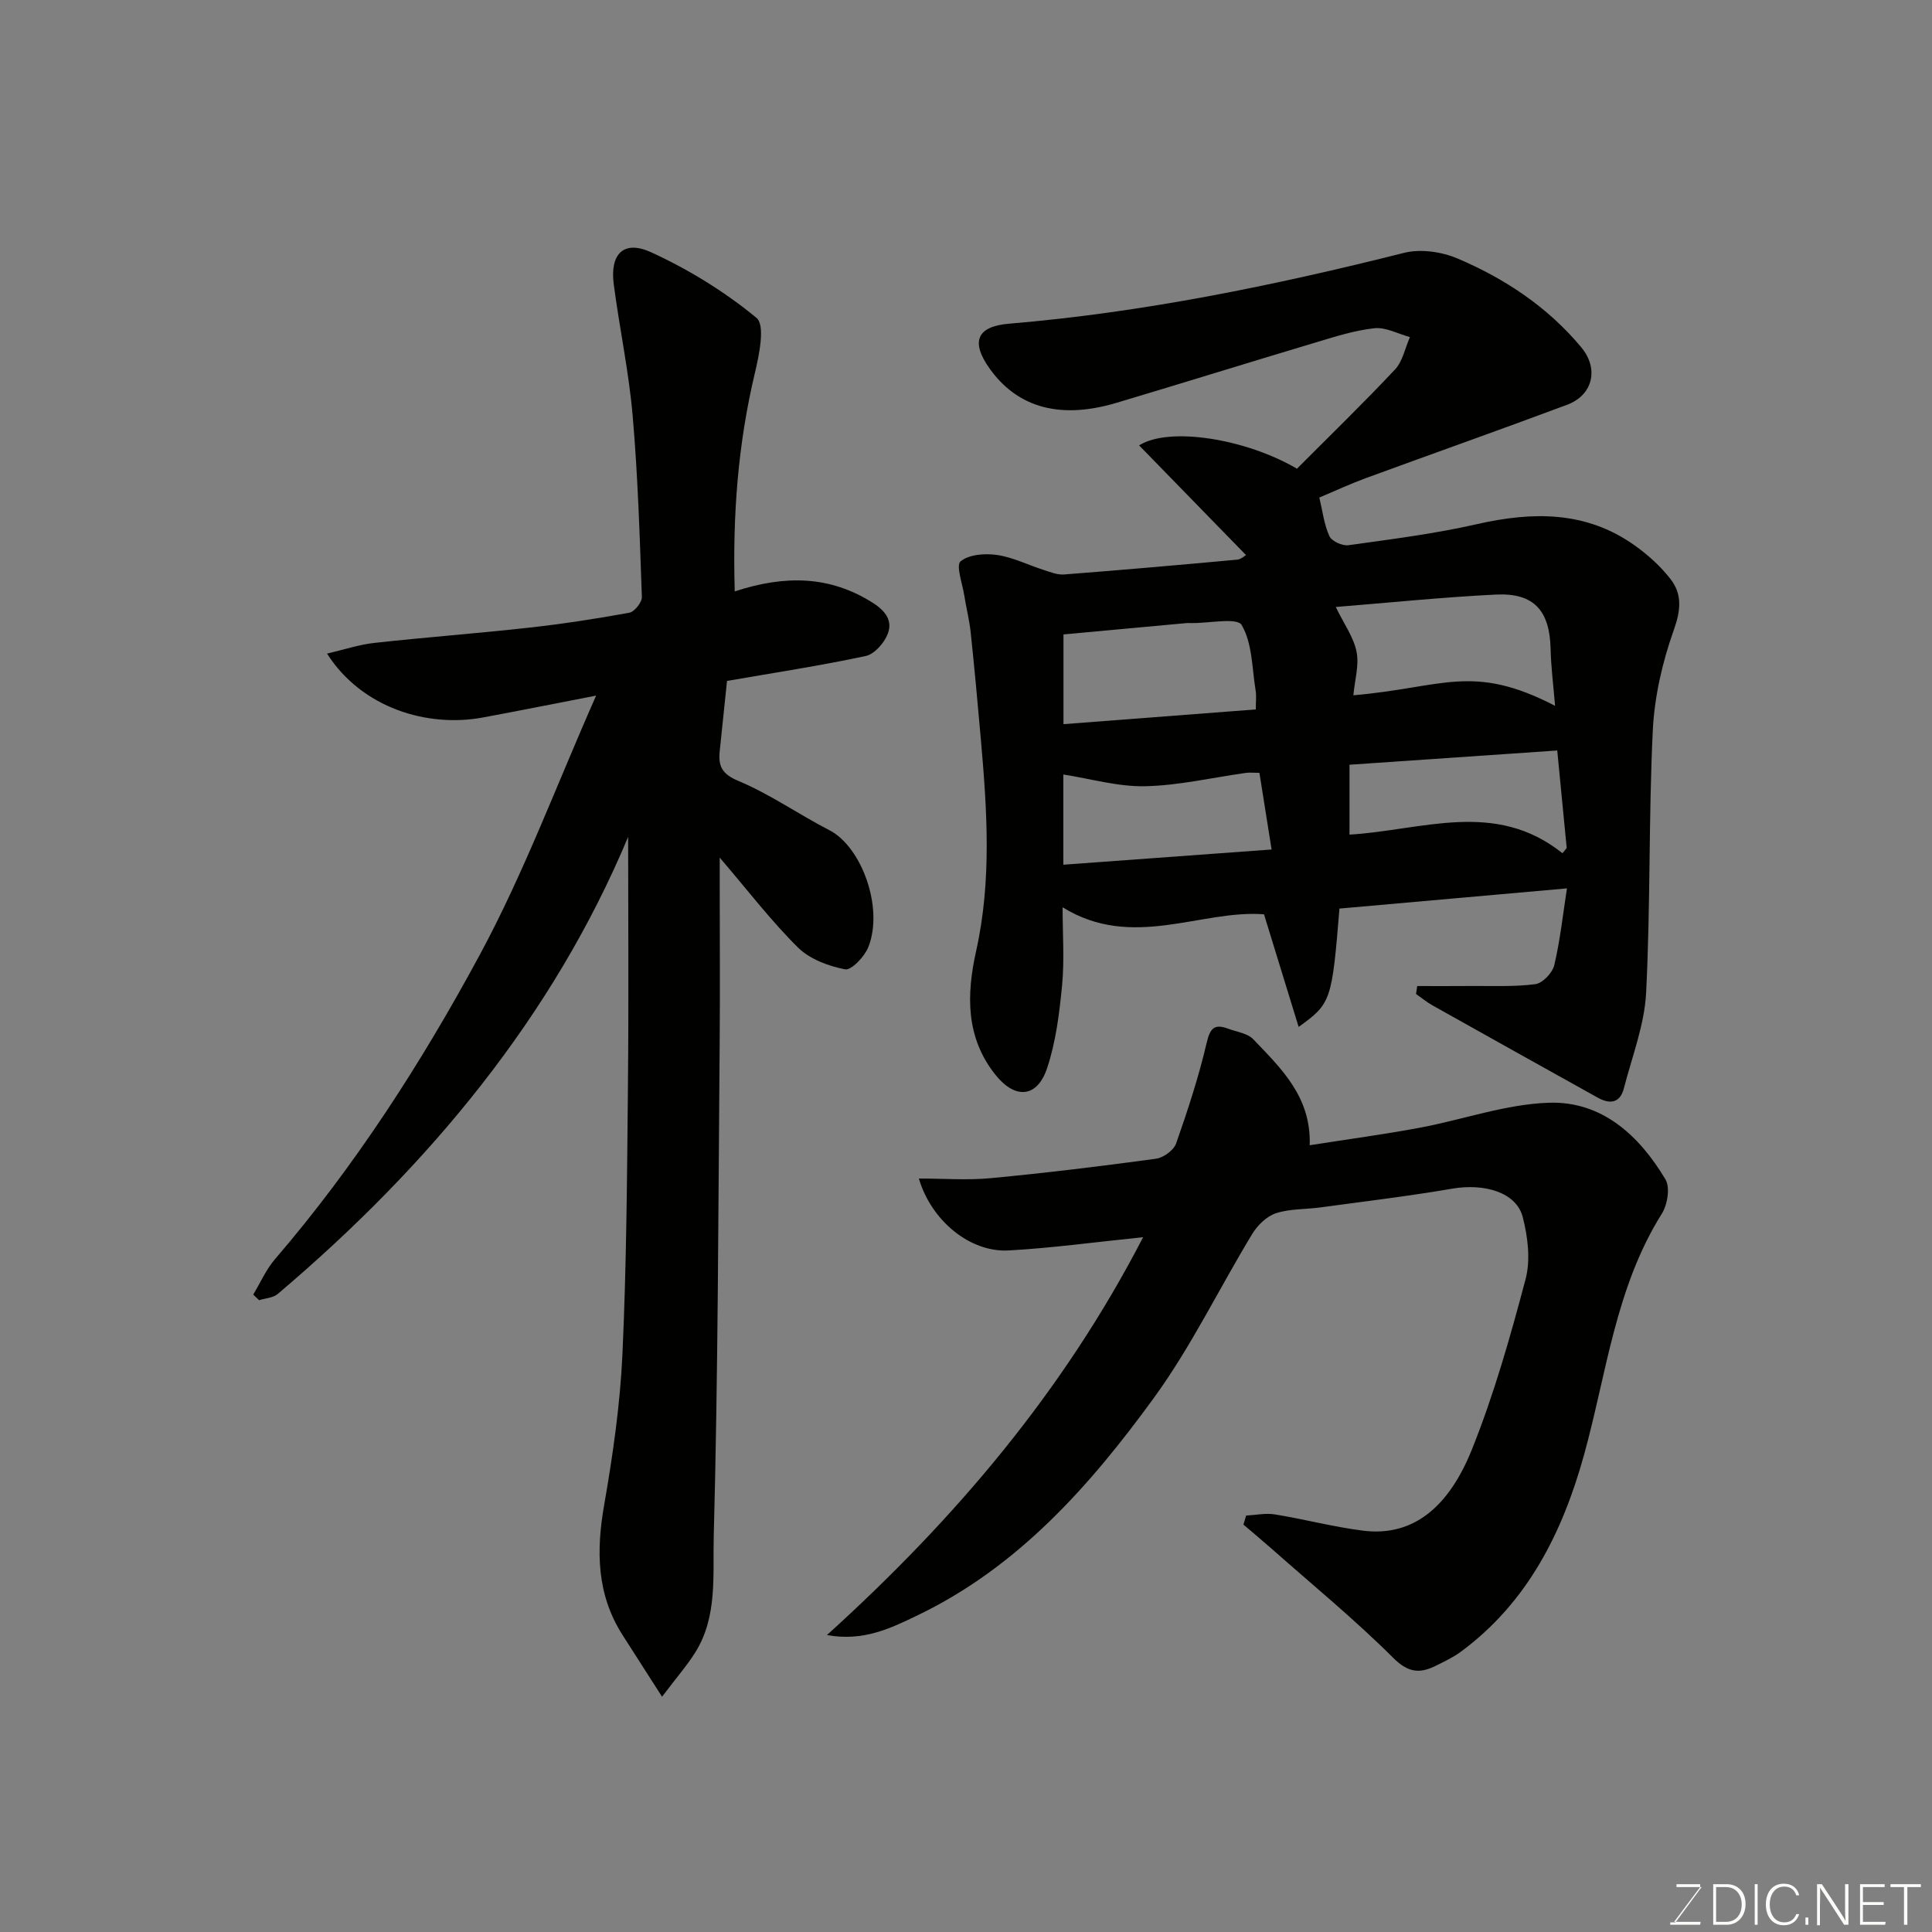 <svg enable-background="new 0 0 400 400" viewBox="0 0 400 400" xmlns="http://www.w3.org/2000/svg"><rect x="0" y="0" width="400" height="400" fill="#808080" stroke="none"/><path d="m277.32 188.11c-1.56 19.13-1.73 19.67-8.45 24.5-2.41-7.83-4.7-15.29-7.17-23.31-12.98-1.03-27.27 7.5-41.7-1.46 0 5.63.39 10.9-.1 16.08-.56 5.81-1.28 11.75-3.11 17.24-2.04 6.11-6.57 6.49-10.65 1.42-6.23-7.75-6.06-16.63-4.04-25.7 3.25-14.57 2.26-29.21.97-43.87-.65-7.37-1.32-14.73-2.1-22.09-.27-2.58-.94-5.13-1.34-7.7-.38-2.42-1.75-6.17-.75-7 1.74-1.44 5.06-1.68 7.55-1.32 3.28.48 6.4 2.06 9.61 3.09 1.38.44 2.85 1.05 4.23.95 11.97-.92 23.92-1.97 35.87-3.07.83-.08 1.61-.83 1.83-.95-7.32-7.52-14.66-15.05-22.13-22.71 6.24-3.94 22.14-1.36 32.68 4.83 6.76-6.79 13.7-13.51 20.3-20.54 1.6-1.7 2.09-4.45 3.09-6.71-2.46-.67-5.01-2.09-7.37-1.83-4.16.45-8.25 1.78-12.29 2.99-13.71 4.1-27.38 8.36-41.09 12.45-12.74 3.8-21.03.21-26.23-7.04-4.02-5.6-2.7-8.78 3.95-9.34 27.74-2.32 54.87-7.9 81.82-14.67 3.41-.86 7.77-.23 11.07 1.17 9.83 4.18 18.67 10.05 25.61 18.38 3.69 4.43 2.44 9.89-2.92 11.9-13.86 5.18-27.81 10.11-41.7 15.2-3.19 1.17-6.27 2.61-9.61 4.01.68 2.82.99 5.59 2.09 8 .48 1.04 2.68 2.05 3.93 1.87 8.89-1.24 17.83-2.36 26.56-4.35 11.55-2.62 22.57-2.79 32.64 4.34 2.78 1.97 5.43 4.35 7.5 7.03 2.43 3.13 2.13 6.44.68 10.51-2.37 6.65-4.02 13.84-4.36 20.87-.87 18.07-.46 36.21-1.38 54.27-.34 6.66-2.92 13.23-4.61 19.8-.78 3.04-2.89 3.3-5.36 1.93-11.41-6.35-22.82-12.71-34.21-19.1-1.22-.68-2.31-1.59-3.46-2.39.08-.55.17-1.09.25-1.64 3.63 0 7.26.03 10.89-.01 4.53-.04 9.1.2 13.56-.38 1.51-.2 3.56-2.35 3.93-3.95 1.23-5.22 1.8-10.59 2.62-15.88-16.01 1.42-31.43 2.79-47.1 4.18zm44.64-41.98c-.35-4.29-.84-8.01-.92-11.73-.18-7.97-3.43-11.69-11.33-11.3-11.06.54-22.08 1.68-33.16 2.57 1.69 3.48 3.7 6.24 4.31 9.27.56 2.81-.38 5.92-.66 9.01 18.56-1.58 24.59-6.71 41.76 2.18zm-101.78 3.8c13.44-1.03 26.47-2.03 39.82-3.05 0-1.61.15-2.77-.03-3.88-.76-4.63-.67-9.79-2.89-13.59-.93-1.61-6.79-.36-10.4-.41-.33 0-.67-.03-1 0-8.45.78-16.9 1.56-25.5 2.35zm-.03 29.1c14.46-1.06 28.49-2.08 43.12-3.15-.88-5.55-1.69-10.61-2.52-15.87-1.19 0-2.02-.1-2.81.01-6.95.97-13.88 2.61-20.85 2.76-5.61.12-11.26-1.54-16.94-2.43zm102.26-23.65c-15.07 1.03-29.13 2-43.01 2.95v14.47c15.1-.91 30.16-7.28 44.09 3.85.29-.36.59-.72.88-1.07-.66-6.7-1.3-13.39-1.96-20.2z" fill="#010100"/><path d="m152.12 122.44c10.41-3.4 19.67-3.28 28.57 2.36 2.73 1.73 4.11 3.76 3.13 6.37-.71 1.91-2.76 4.26-4.59 4.65-9.55 2.04-19.22 3.51-28.71 5.16-.53 5.07-1.02 9.8-1.51 14.53-.32 3.08.42 4.73 3.88 6.18 6.56 2.74 12.49 6.94 18.84 10.2 6.62 3.4 11.31 16.07 8.03 24.24-.79 1.95-3.5 4.81-4.8 4.56-3.45-.67-7.31-2.11-9.74-4.51-5.54-5.48-10.31-11.73-16.21-18.62v5.81c0 10.83.08 21.66-.01 32.49-.29 34.09-.32 68.19-1.23 102.26-.21 7.96.82 16.6-3.82 23.99-1.73 2.75-3.9 5.23-6.88 9.18-3.11-4.86-5.64-8.81-8.17-12.76-5.38-8.42-5.48-17.42-3.81-26.98 1.8-10.31 3.3-20.75 3.78-31.18.85-18.57.96-37.18 1.14-55.78.17-17.5.04-35 .04-51.33-15.51 37.09-41.17 68.07-72.56 94.65-.96.81-2.55.87-3.85 1.28-.4-.39-.81-.77-1.21-1.16 1.48-2.46 2.66-5.19 4.5-7.33 16.59-19.3 30.31-40.64 42.33-62.88 9.22-17.06 16.02-35.43 24.16-53.8-8.52 1.65-15.98 3.14-23.46 4.53-11.41 2.12-25.03-1.9-32.25-13.23 3.46-.8 6.62-1.87 9.86-2.22 10.61-1.17 21.26-1.96 31.87-3.14 6.98-.77 13.94-1.84 20.85-3.1 1.07-.2 2.64-2.16 2.6-3.26-.44-12.54-.82-25.09-1.91-37.59-.79-9.1-2.73-18.09-3.91-27.16-.82-6.3 2.06-9.23 7.76-6.61 7.76 3.56 15.24 8.16 21.8 13.58 1.82 1.5.56 7.62-.33 11.37-3.5 14.66-4.65 29.47-4.18 45.25z" fill="#010100"/><path d="m190.24 244c5.07 0 10.06.39 14.96-.08 11.41-1.08 22.79-2.47 34.14-4.02 1.55-.21 3.68-1.76 4.17-3.18 2.41-6.86 4.68-13.8 6.33-20.87.72-3.07 1.66-3.89 4.4-2.88 1.8.67 4.06.95 5.26 2.22 5.75 6.03 11.99 11.9 11.66 21.92 7.76-1.22 15.29-2.23 22.76-3.62 8.95-1.67 17.81-4.89 26.78-5.18 10.97-.36 18.71 6.8 24.12 15.88 1 1.67.41 5.24-.76 7.1-9.62 15.32-11.43 33.08-16.11 49.95-4.46 16.07-11.67 30.53-25.52 40.75-1.56 1.15-3.37 2-5.12 2.87-3.33 1.66-5.72 1.51-8.86-1.62-7.92-7.9-16.62-15.03-25.01-22.45-1.97-1.74-4-3.43-6-5.14.19-.62.37-1.25.56-1.87 1.98-.1 4.02-.55 5.94-.24 6.11.99 12.14 2.6 18.28 3.37 10.6 1.33 17.86-5.22 22.51-16.78 4.59-11.43 7.97-23.39 11.13-35.31 1.05-3.97.46-8.74-.59-12.83-1.32-5.11-7.86-7.05-14.67-5.88-9.02 1.55-18.12 2.63-27.2 3.87-3.09.42-6.34.26-9.24 1.21-1.91.63-3.8 2.48-4.89 4.27-6.86 11.29-12.64 23.34-20.38 33.97-13.22 18.17-28.09 35-48.95 45.02-5.5 2.64-11.14 5.45-18.73 4.07 26.56-24.05 48.96-50.44 65.46-82.37-9.93 1.01-18.84 2.24-27.79 2.74-8.05.47-16.08-6.18-18.64-14.89z" fill="#010100"/><g fill="#fbfcfa"><path d="m346.9 398 5.4-7.3h-5.2v-.6h4.9v.6l-5.4 7.2h5.5l-.1.6h-6.2v-.5z"/><path d="m354.7 390.1h2.8c2.3 0 3.9 1.6 3.9 4.1s-1.6 4.3-3.9 4.3h-2.8zm.6 7.8h2c2.2 0 3.3-1.6 3.3-3.6 0-1.8-1-3.6-3.3-3.6h-2z"/><path d="m363.9 390.1v8.4h-.6v-8.4z"/><path d="m372.5 396.3c-.4 1.3-1.4 2.3-3.2 2.3-2.4 0-3.7-1.9-3.7-4.3 0-2.3 1.2-4.3 3.7-4.3 1.8 0 2.9 1 3.2 2.4h-.6c-.4-1.1-1.1-1.8-2.5-1.8-2.1 0-3 1.9-3 3.7s.9 3.7 3 3.7c1.4 0 2.1-.7 2.5-1.7z"/><path d="m373.8 398.5v-1.5h.6v1.5z"/><path d="m376.2 398.5v-8.4h1c1.3 2 4.4 6.6 4.9 7.6-.1-1.2-.1-2.4-.1-3.8v-3.8h.7v8.4h-.9c-1.2-1.9-4.4-6.8-5-7.7.1 1.1 0 2.3 0 3.9v3.9h-.6z"/><path d="m390 394.4h-4.3v3.5h4.7l-.1.6h-5.2v-8.4h5.1v.6h-4.5v3.1h4.3z"/><path d="m394.2 390.7h-2.8v-.6h6.3v.6h-2.8v7.8h-.7z"/></g></svg>